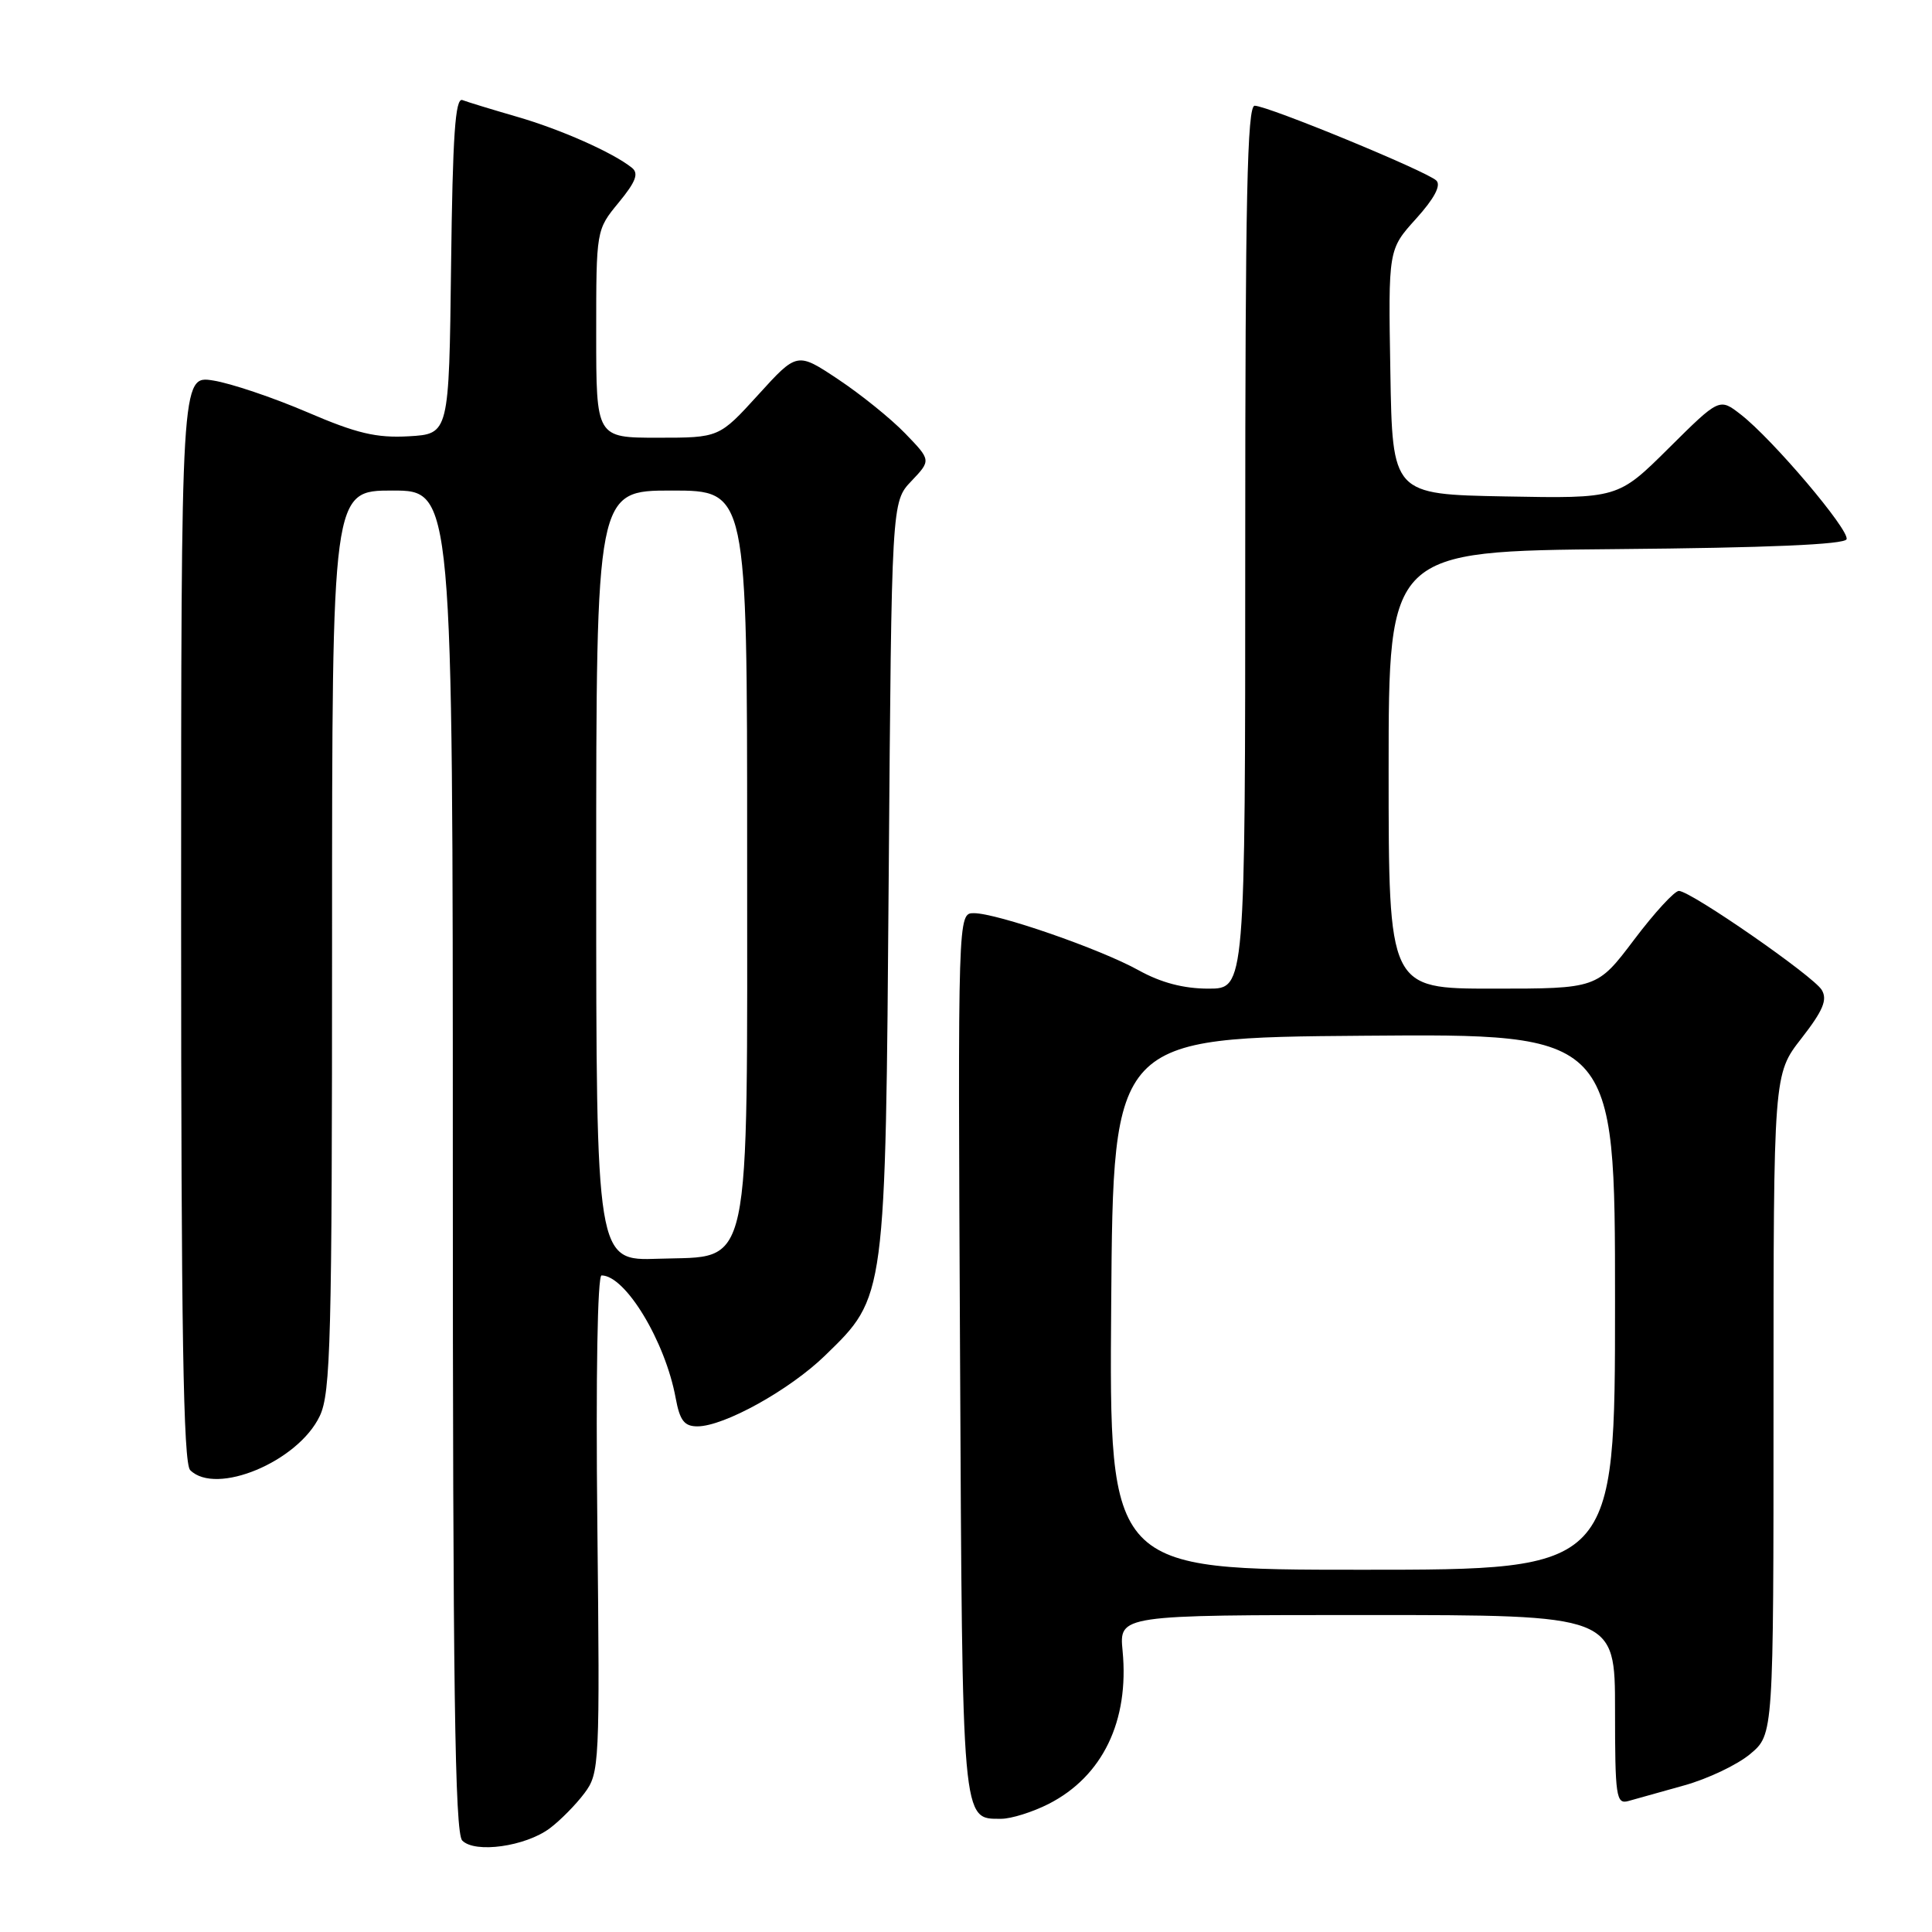<?xml version="1.0" encoding="UTF-8" standalone="no"?>
<!DOCTYPE svg PUBLIC "-//W3C//DTD SVG 1.1//EN" "http://www.w3.org/Graphics/SVG/1.1/DTD/svg11.dtd" >
<svg xmlns="http://www.w3.org/2000/svg" xmlns:xlink="http://www.w3.org/1999/xlink" version="1.1" viewBox="0 0 256 256">
 <g >
 <path fill="currentColor"
d=" M 72.85 242.26 C 74.24 241.22 76.30 239.13 77.44 237.61 C 79.44 234.93 79.49 233.91 79.15 201.93 C 78.94 182.44 79.17 169.00 79.71 169.00 C 82.87 169.00 88.15 177.73 89.53 185.25 C 90.08 188.23 90.67 189.00 92.41 189.00 C 95.94 189.00 104.65 184.17 109.34 179.60 C 117.39 171.78 117.33 172.24 117.76 116.00 C 118.14 66.50 118.14 66.50 120.76 63.75 C 123.38 60.99 123.38 60.99 119.94 57.43 C 118.05 55.47 114.05 52.25 111.06 50.26 C 105.62 46.64 105.62 46.64 100.46 52.32 C 95.29 58.00 95.29 58.00 87.15 58.00 C 79.00 58.00 79.00 58.00 79.00 44.23 C 79.00 30.46 79.00 30.46 81.98 26.84 C 84.25 24.08 84.67 22.98 83.73 22.23 C 81.23 20.22 74.27 17.13 68.47 15.46 C 65.19 14.51 61.95 13.52 61.27 13.26 C 60.32 12.91 59.98 17.96 59.77 35.15 C 59.50 57.50 59.50 57.50 54.17 57.81 C 49.86 58.05 47.27 57.44 40.67 54.60 C 36.18 52.68 30.59 50.79 28.25 50.42 C 24.00 49.74 24.00 49.74 24.00 121.67 C 24.00 176.28 24.29 193.89 25.20 194.80 C 28.62 198.22 39.50 193.68 42.37 187.63 C 43.82 184.58 44.00 177.62 44.00 124.60 C 44.00 65.00 44.00 65.00 52.00 65.00 C 60.00 65.00 60.00 65.00 60.00 153.80 C 60.00 223.49 60.27 242.88 61.25 243.88 C 62.93 245.61 69.62 244.67 72.85 242.26 Z  M 138.95 239.03 C 146.10 235.38 149.64 228.05 148.75 218.76 C 148.29 214.00 148.29 214.00 181.15 214.00 C 214.00 214.00 214.00 214.00 214.00 226.57 C 214.00 238.06 214.15 239.09 215.75 238.65 C 216.71 238.38 220.06 237.44 223.18 236.57 C 226.31 235.70 230.25 233.82 231.93 232.40 C 235.00 229.82 235.00 229.82 235.00 186.08 C 235.00 142.33 235.00 142.33 238.70 137.59 C 241.57 133.90 242.17 132.47 241.39 131.17 C 240.29 129.34 224.13 118.13 222.47 118.05 C 221.91 118.02 219.24 120.92 216.54 124.50 C 211.63 131.00 211.63 131.00 197.81 131.00 C 184.00 131.00 184.00 131.00 184.00 102.01 C 184.00 73.03 184.00 73.03 214.17 72.76 C 234.16 72.59 244.45 72.15 244.68 71.45 C 245.09 70.24 234.88 58.20 230.67 54.93 C 227.83 52.72 227.83 52.72 221.11 59.39 C 214.39 66.06 214.39 66.06 199.45 65.78 C 184.50 65.50 184.50 65.50 184.23 49.28 C 183.95 33.06 183.95 33.06 187.63 28.99 C 190.05 26.31 190.97 24.57 190.33 23.93 C 189.12 22.72 168.00 14.02 166.25 14.01 C 165.26 14.00 165.00 26.36 165.00 72.50 C 165.00 131.00 165.00 131.00 160.13 131.00 C 156.83 131.00 153.84 130.21 150.88 128.57 C 145.79 125.74 132.11 121.00 129.04 121.00 C 126.92 121.00 126.92 121.00 127.21 179.35 C 127.52 242.14 127.42 241.00 132.66 241.00 C 133.99 241.00 136.82 240.11 138.95 239.03 Z  M 79.00 116.04 C 79.00 65.00 79.00 65.00 89.00 65.00 C 99.00 65.00 99.00 65.00 99.00 112.25 C 99.00 169.86 99.75 166.35 87.25 166.79 C 79.00 167.08 79.00 167.08 79.00 116.04 Z  M 147.24 172.75 C 147.50 137.50 147.50 137.50 180.75 137.24 C 214.00 136.97 214.00 136.97 214.00 172.49 C 214.00 208.00 214.00 208.00 180.49 208.00 C 146.97 208.00 146.97 208.00 147.24 172.75 Z "/>
</g>
</svg>